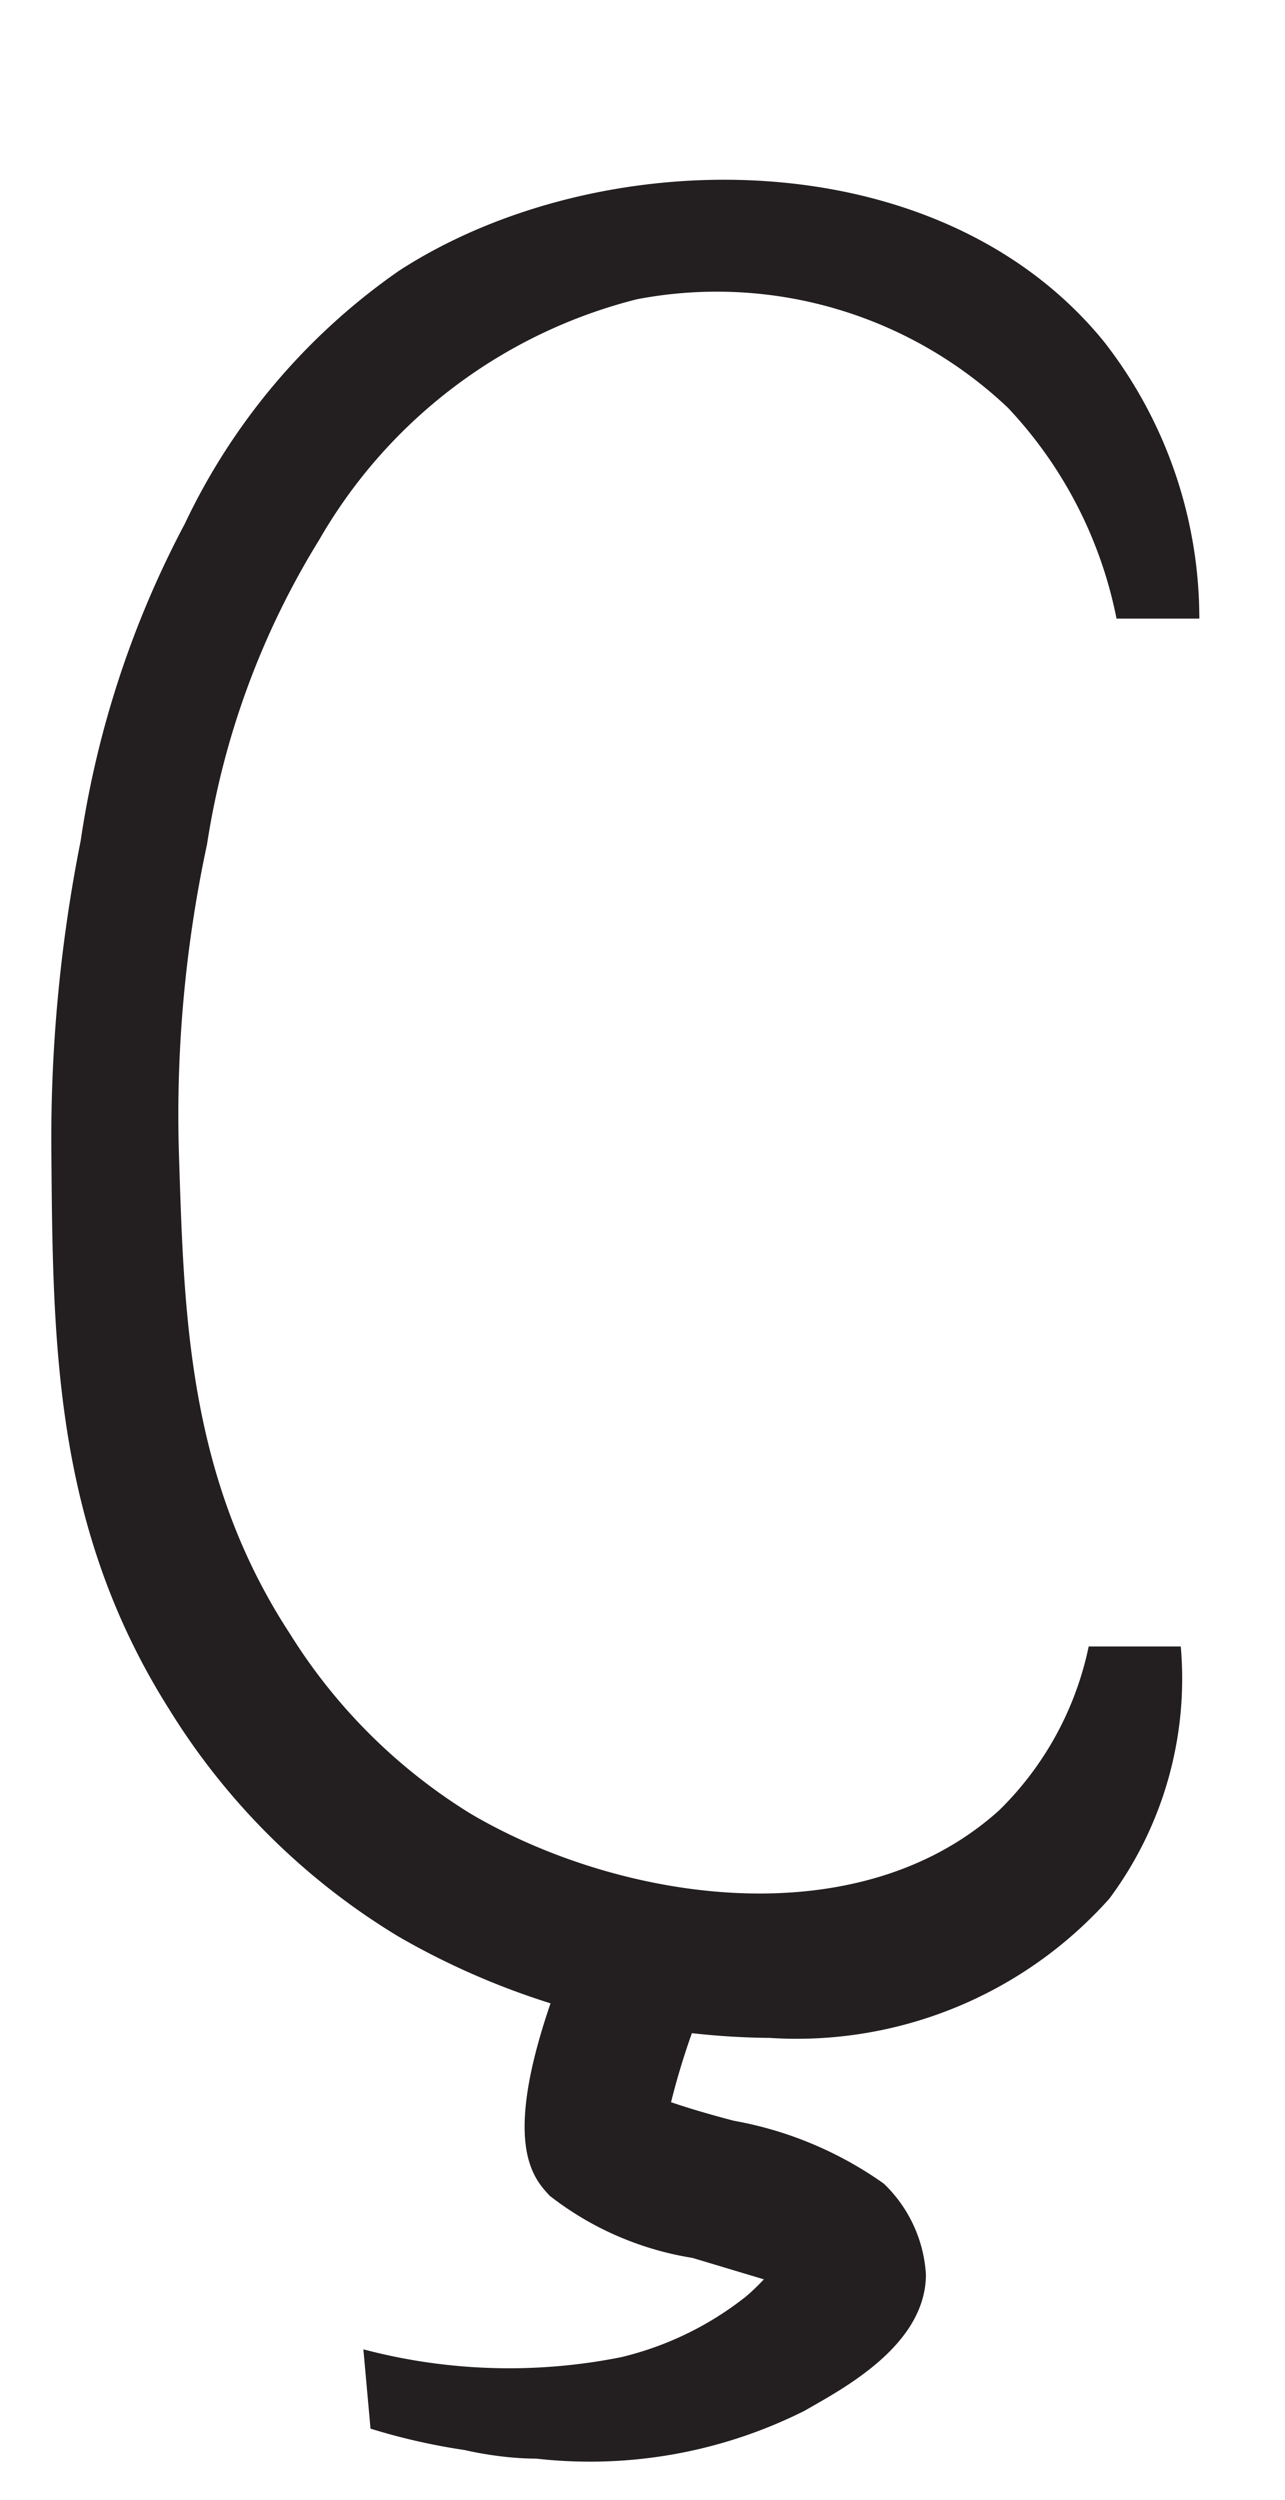 <svg xmlns="http://www.w3.org/2000/svg" viewBox="0 0 18 35"><defs><style>.a{fill:#231f20;}</style></defs><path class="a" d="M10.78,28.53a10.59,10.59,0,0,1-5.2-1.42,9.61,9.61,0,0,1-3.21-3.18C.77,21.4.74,18.86.72,16.17a21.32,21.32,0,0,1,.41-4.4A13.77,13.77,0,0,1,2.59,7.33a9,9,0,0,1,3-3.54c2.81-1.82,7.56-1.86,9.88,1A6.3,6.3,0,0,1,16.8,8.66l-1.16,0a6,6,0,0,0-1.52-2.95,5.93,5.93,0,0,0-5.2-1.52A7.15,7.15,0,0,0,4.47,7.56,11.4,11.4,0,0,0,2.9,11.82a18.07,18.07,0,0,0-.39,4.44c.07,2.16.13,4.44,1.55,6.61a7.8,7.8,0,0,0,2.53,2.52C8.66,26.61,12,27.15,14,25.34a4.49,4.49,0,0,0,1.25-2.29h1.29a5.16,5.16,0,0,1-1,3.53A5.87,5.87,0,0,1,10.78,28.53Z"/><path class="a" d="M7.51,34.42c-.51,0-1-.12-1-.12A8.78,8.78,0,0,1,5.19,34l-.1-1.11A8,8,0,0,0,8.7,33a4.5,4.5,0,0,0,1.75-.85,3.08,3.08,0,0,0,.25-.24l-1-.3a4.37,4.37,0,0,1-2-.87c-.26-.28-.81-.86.41-3.72l1.84.79a10.35,10.35,0,0,0-.55,1.62c.26.09.61.19.88.26a5.22,5.22,0,0,1,2.1.88,1.92,1.92,0,0,1,.59,1.27c0,1-1.18,1.61-1.7,1.91A6.7,6.7,0,0,1,7.51,34.42Z"/></svg>